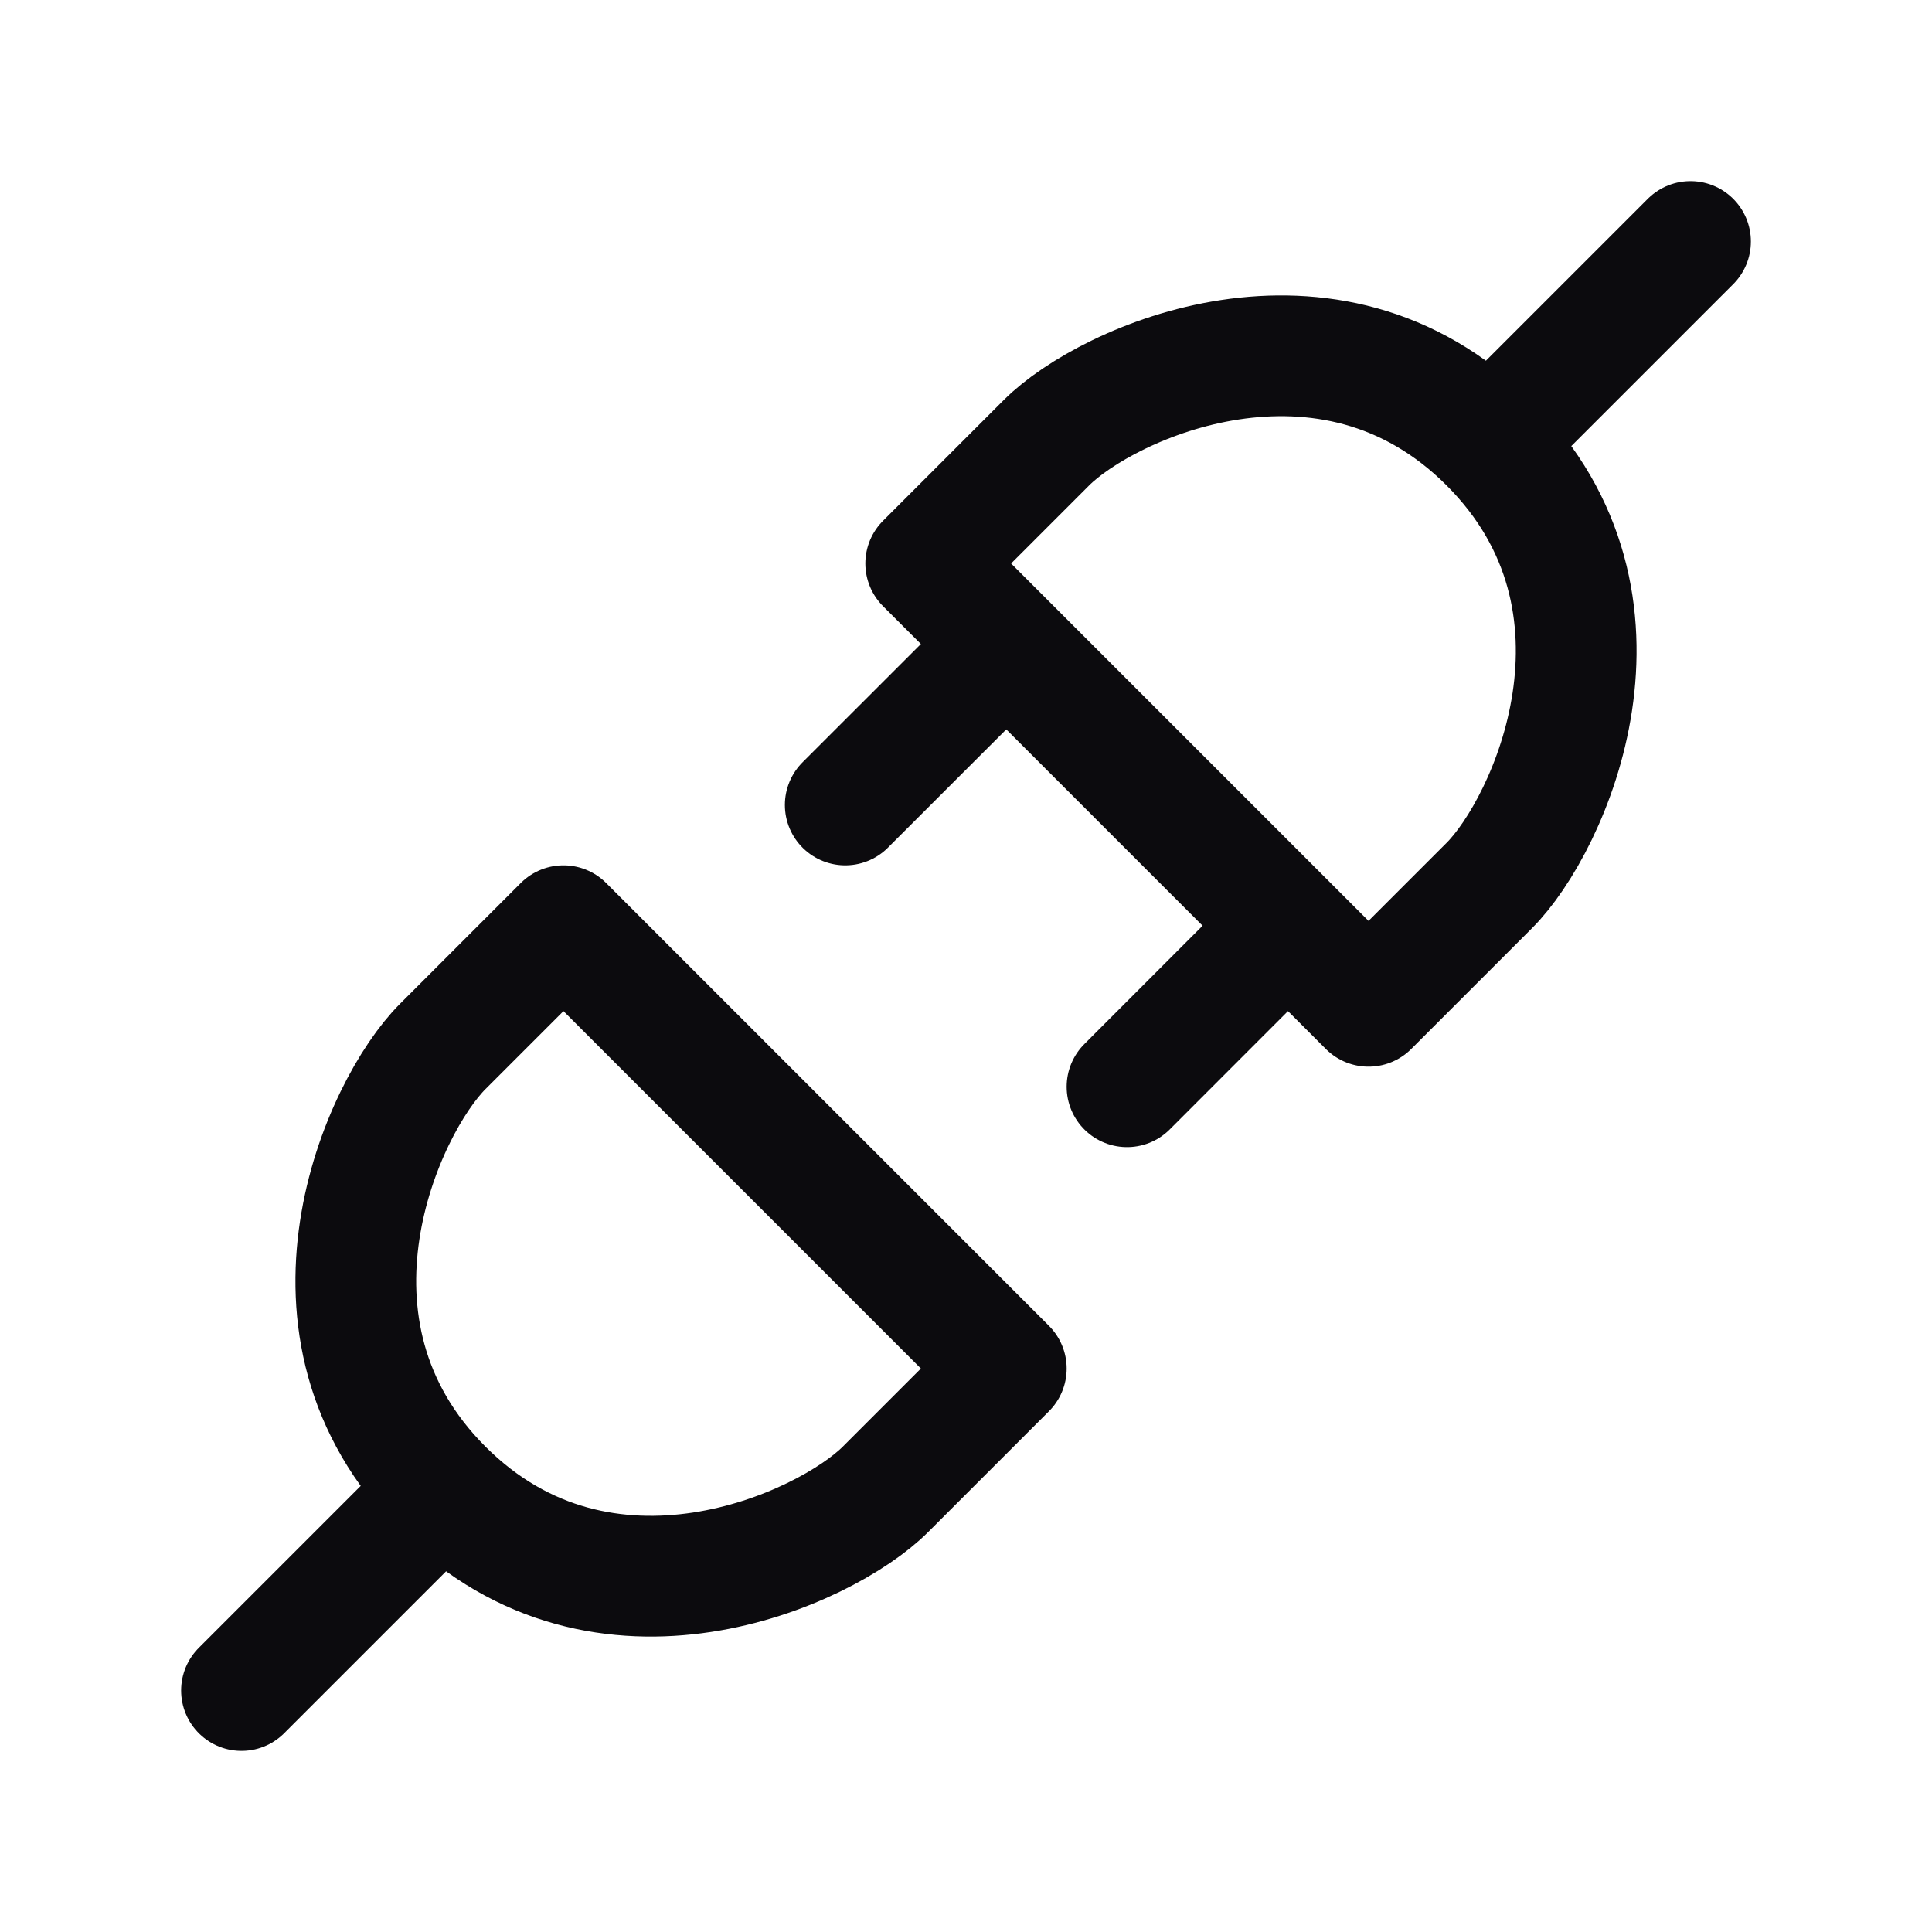 <svg width="20" height="20" viewBox="0 0 20 20" fill="none" xmlns="http://www.w3.org/2000/svg">
<path d="M4.583 15.417C6.25 17.083 8.542 16.042 9.167 15.417L10.417 14.167L5.833 9.583L4.583 10.833C3.958 11.458 2.917 13.75 4.583 15.417ZM4.583 15.417L2.5 17.5M15.417 4.583C13.75 2.917 11.458 3.958 10.833 4.583L9.583 5.833L14.167 10.417L15.417 9.167C16.042 8.542 17.083 6.25 15.417 4.583ZM15.417 4.583L17.5 2.5M10.417 6.667L8.75 8.333M13.333 9.583L11.667 11.25" stroke="#0C0B0E" stroke-width="1.25" stroke-linecap="round" stroke-linejoin="round"/>
</svg>

